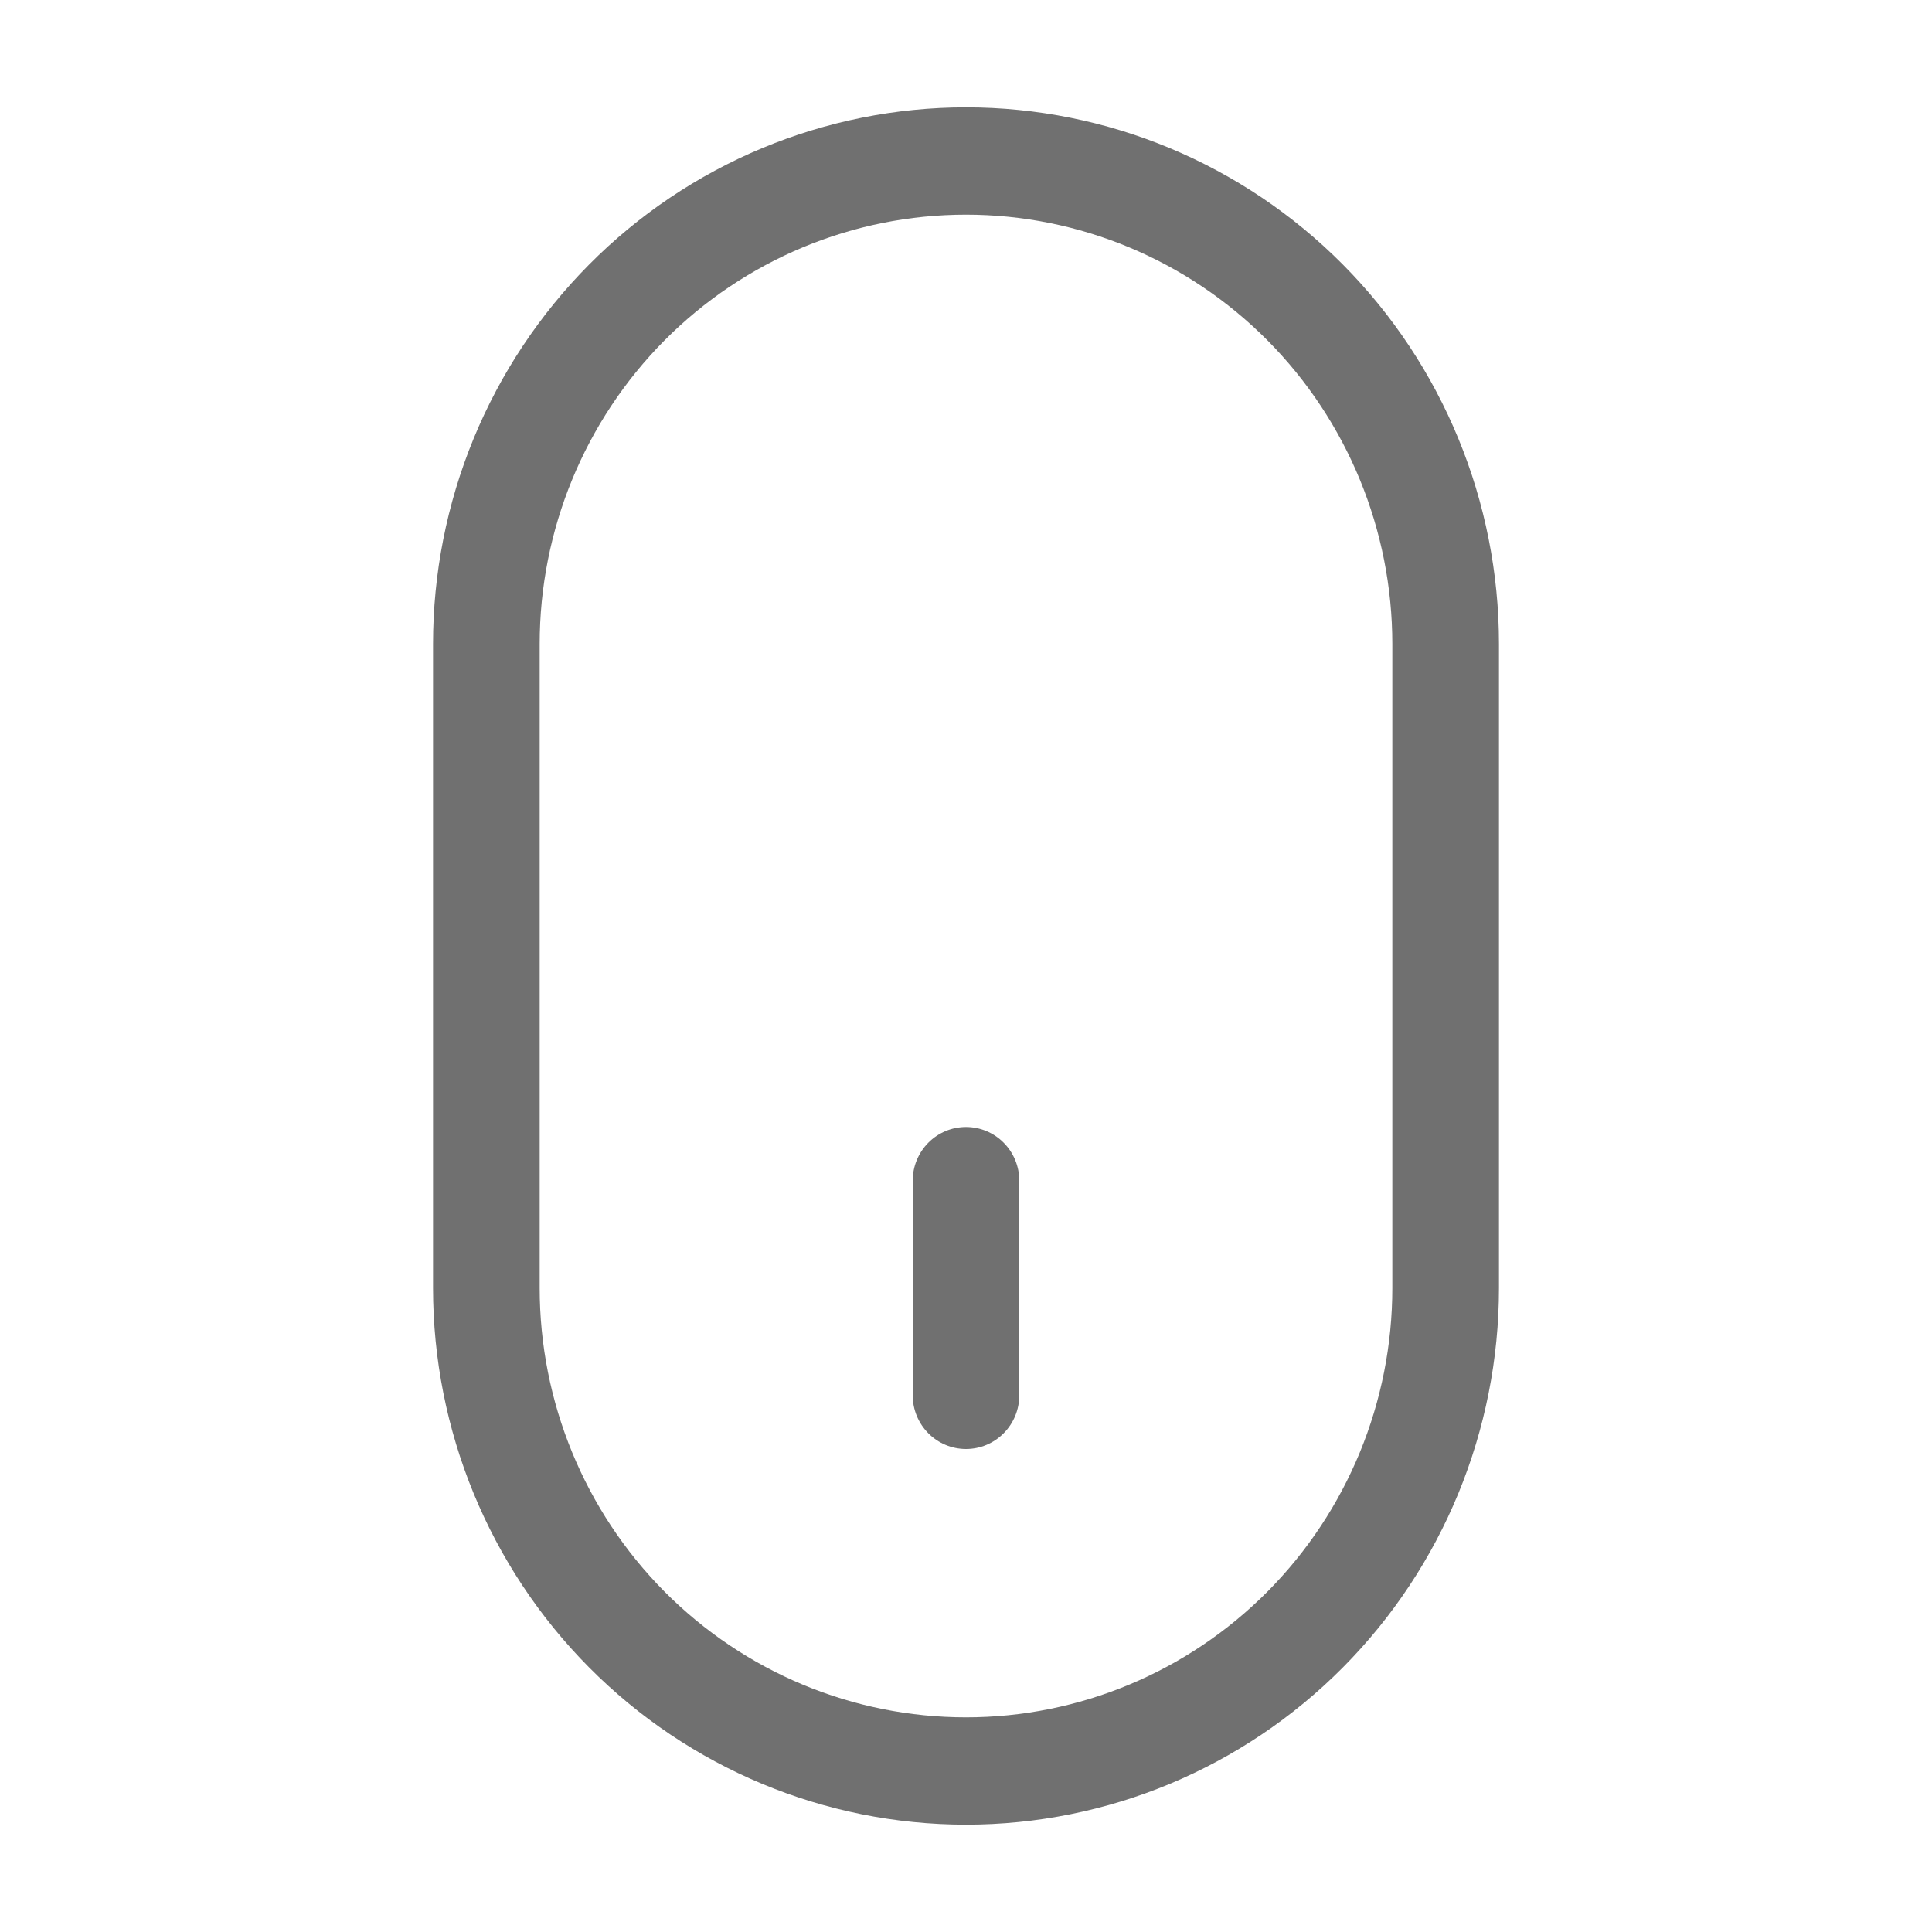 <svg width="36" height="36" viewBox="0 0 36 36" fill="none" xmlns="http://www.w3.org/2000/svg">
<path d="M18 2C20.634 2 23.16 3.054 25.022 4.929C26.884 6.804 27.931 9.348 27.931 12L27.931 24C27.931 26.652 26.884 29.196 25.022 31.071C23.16 32.946 20.634 34 18 34C15.366 34 12.84 32.946 10.978 31.071C9.116 29.196 8.069 26.652 8.069 24L8.069 12C8.069 10.687 8.326 9.386 8.825 8.173C9.324 6.96 10.056 5.858 10.978 4.929C11.9 4 12.995 3.264 14.2 2.761C15.405 2.259 16.696 2 18 2ZM18 32C20.107 32 22.128 31.157 23.618 29.657C25.107 28.157 25.944 26.122 25.944 24L25.944 12C25.944 9.878 25.107 7.843 23.618 6.343C22.128 4.843 20.107 4 18 4C15.893 4 13.872 4.843 12.382 6.343C10.893 7.843 10.056 9.878 10.056 12L10.056 24C10.056 26.122 10.893 28.157 12.382 29.657C13.872 31.157 15.893 32 18 32Z" fill="#707070"/>
<path d="M18 21C18.263 21 18.516 21.105 18.702 21.293C18.888 21.48 18.993 21.735 18.993 22L18.993 26C18.993 26.265 18.888 26.52 18.702 26.707C18.516 26.895 18.263 27 18 27C17.737 27 17.484 26.895 17.298 26.707C17.112 26.52 17.007 26.265 17.007 26L17.007 22C17.007 21.735 17.112 21.48 17.298 21.293C17.484 21.105 17.737 21 18 21Z" fill="#707070"/>
</svg>
